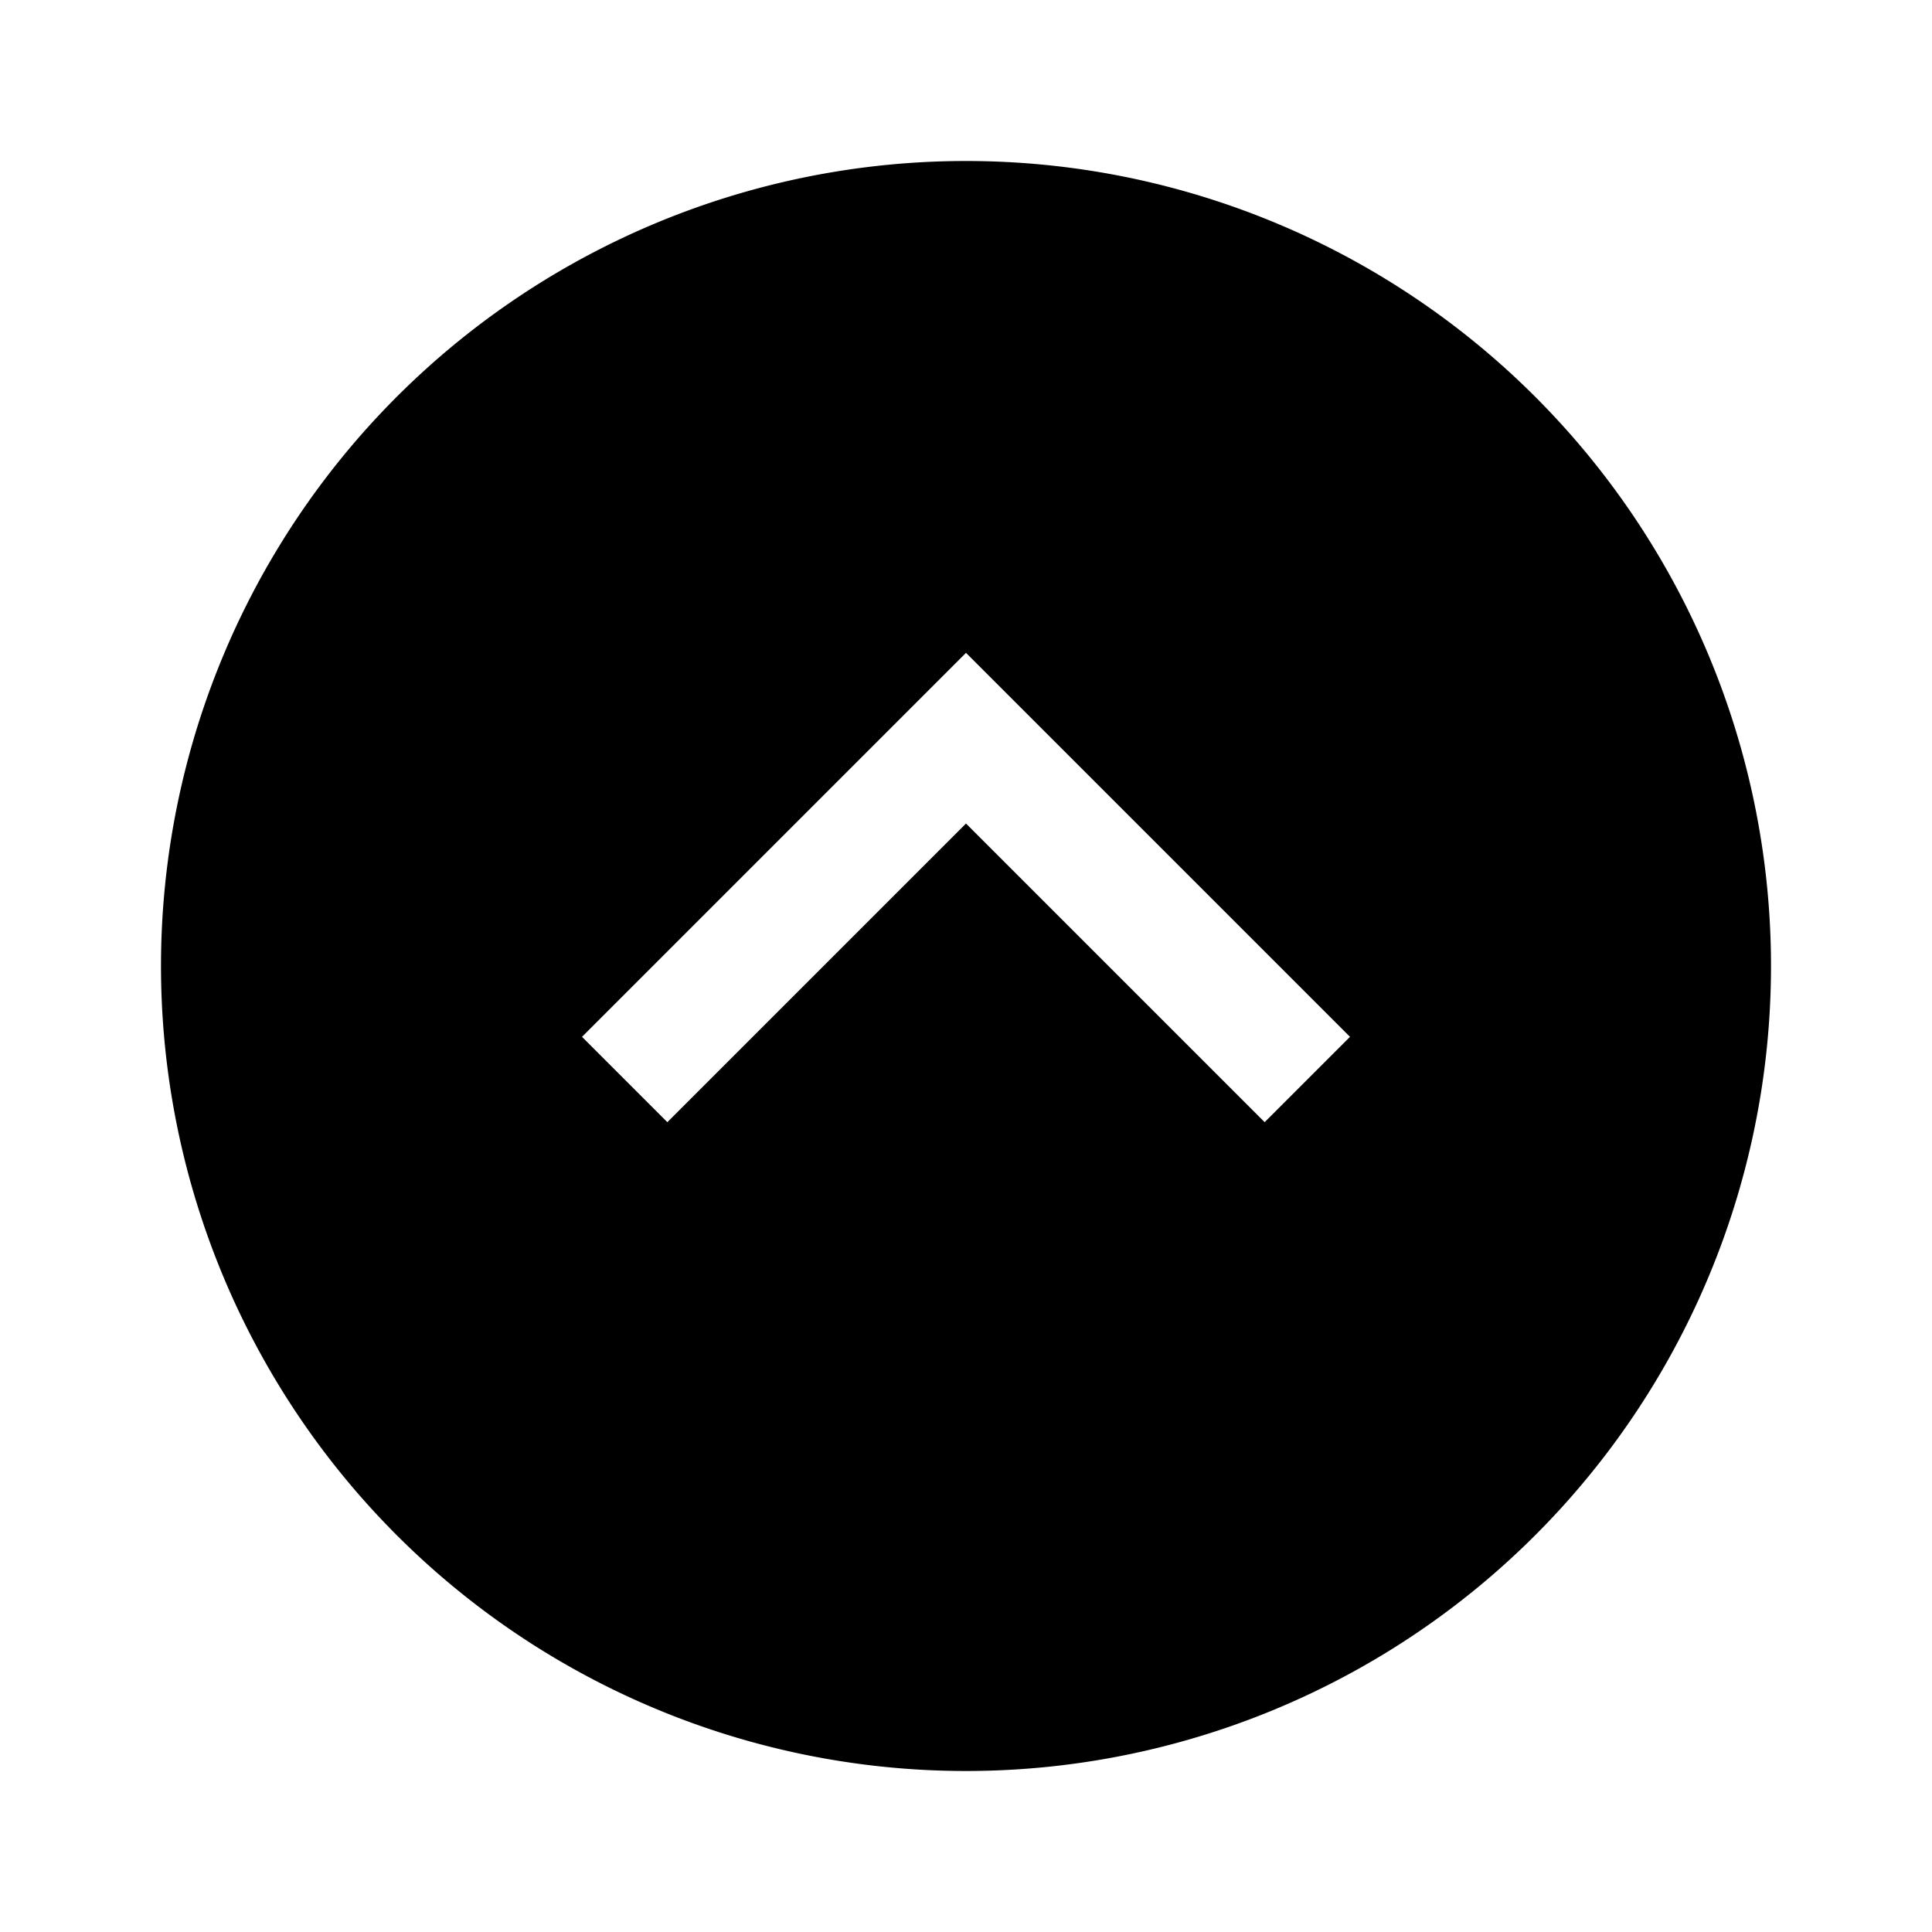 <svg id="Layer_1" data-name="Layer 1" xmlns="http://www.w3.org/2000/svg" viewBox="0 0 24 24"><title>iconoteka_chevron_in_circle_up_m_f</title><path d="M12,2A10,10,0,1,0,22,12,10,10,0,0,0,12,2Zm3.71,11.94L12,10.23,8.29,13.94,7.23,12.88,12,8.11l4.77,4.77Z"/></svg>